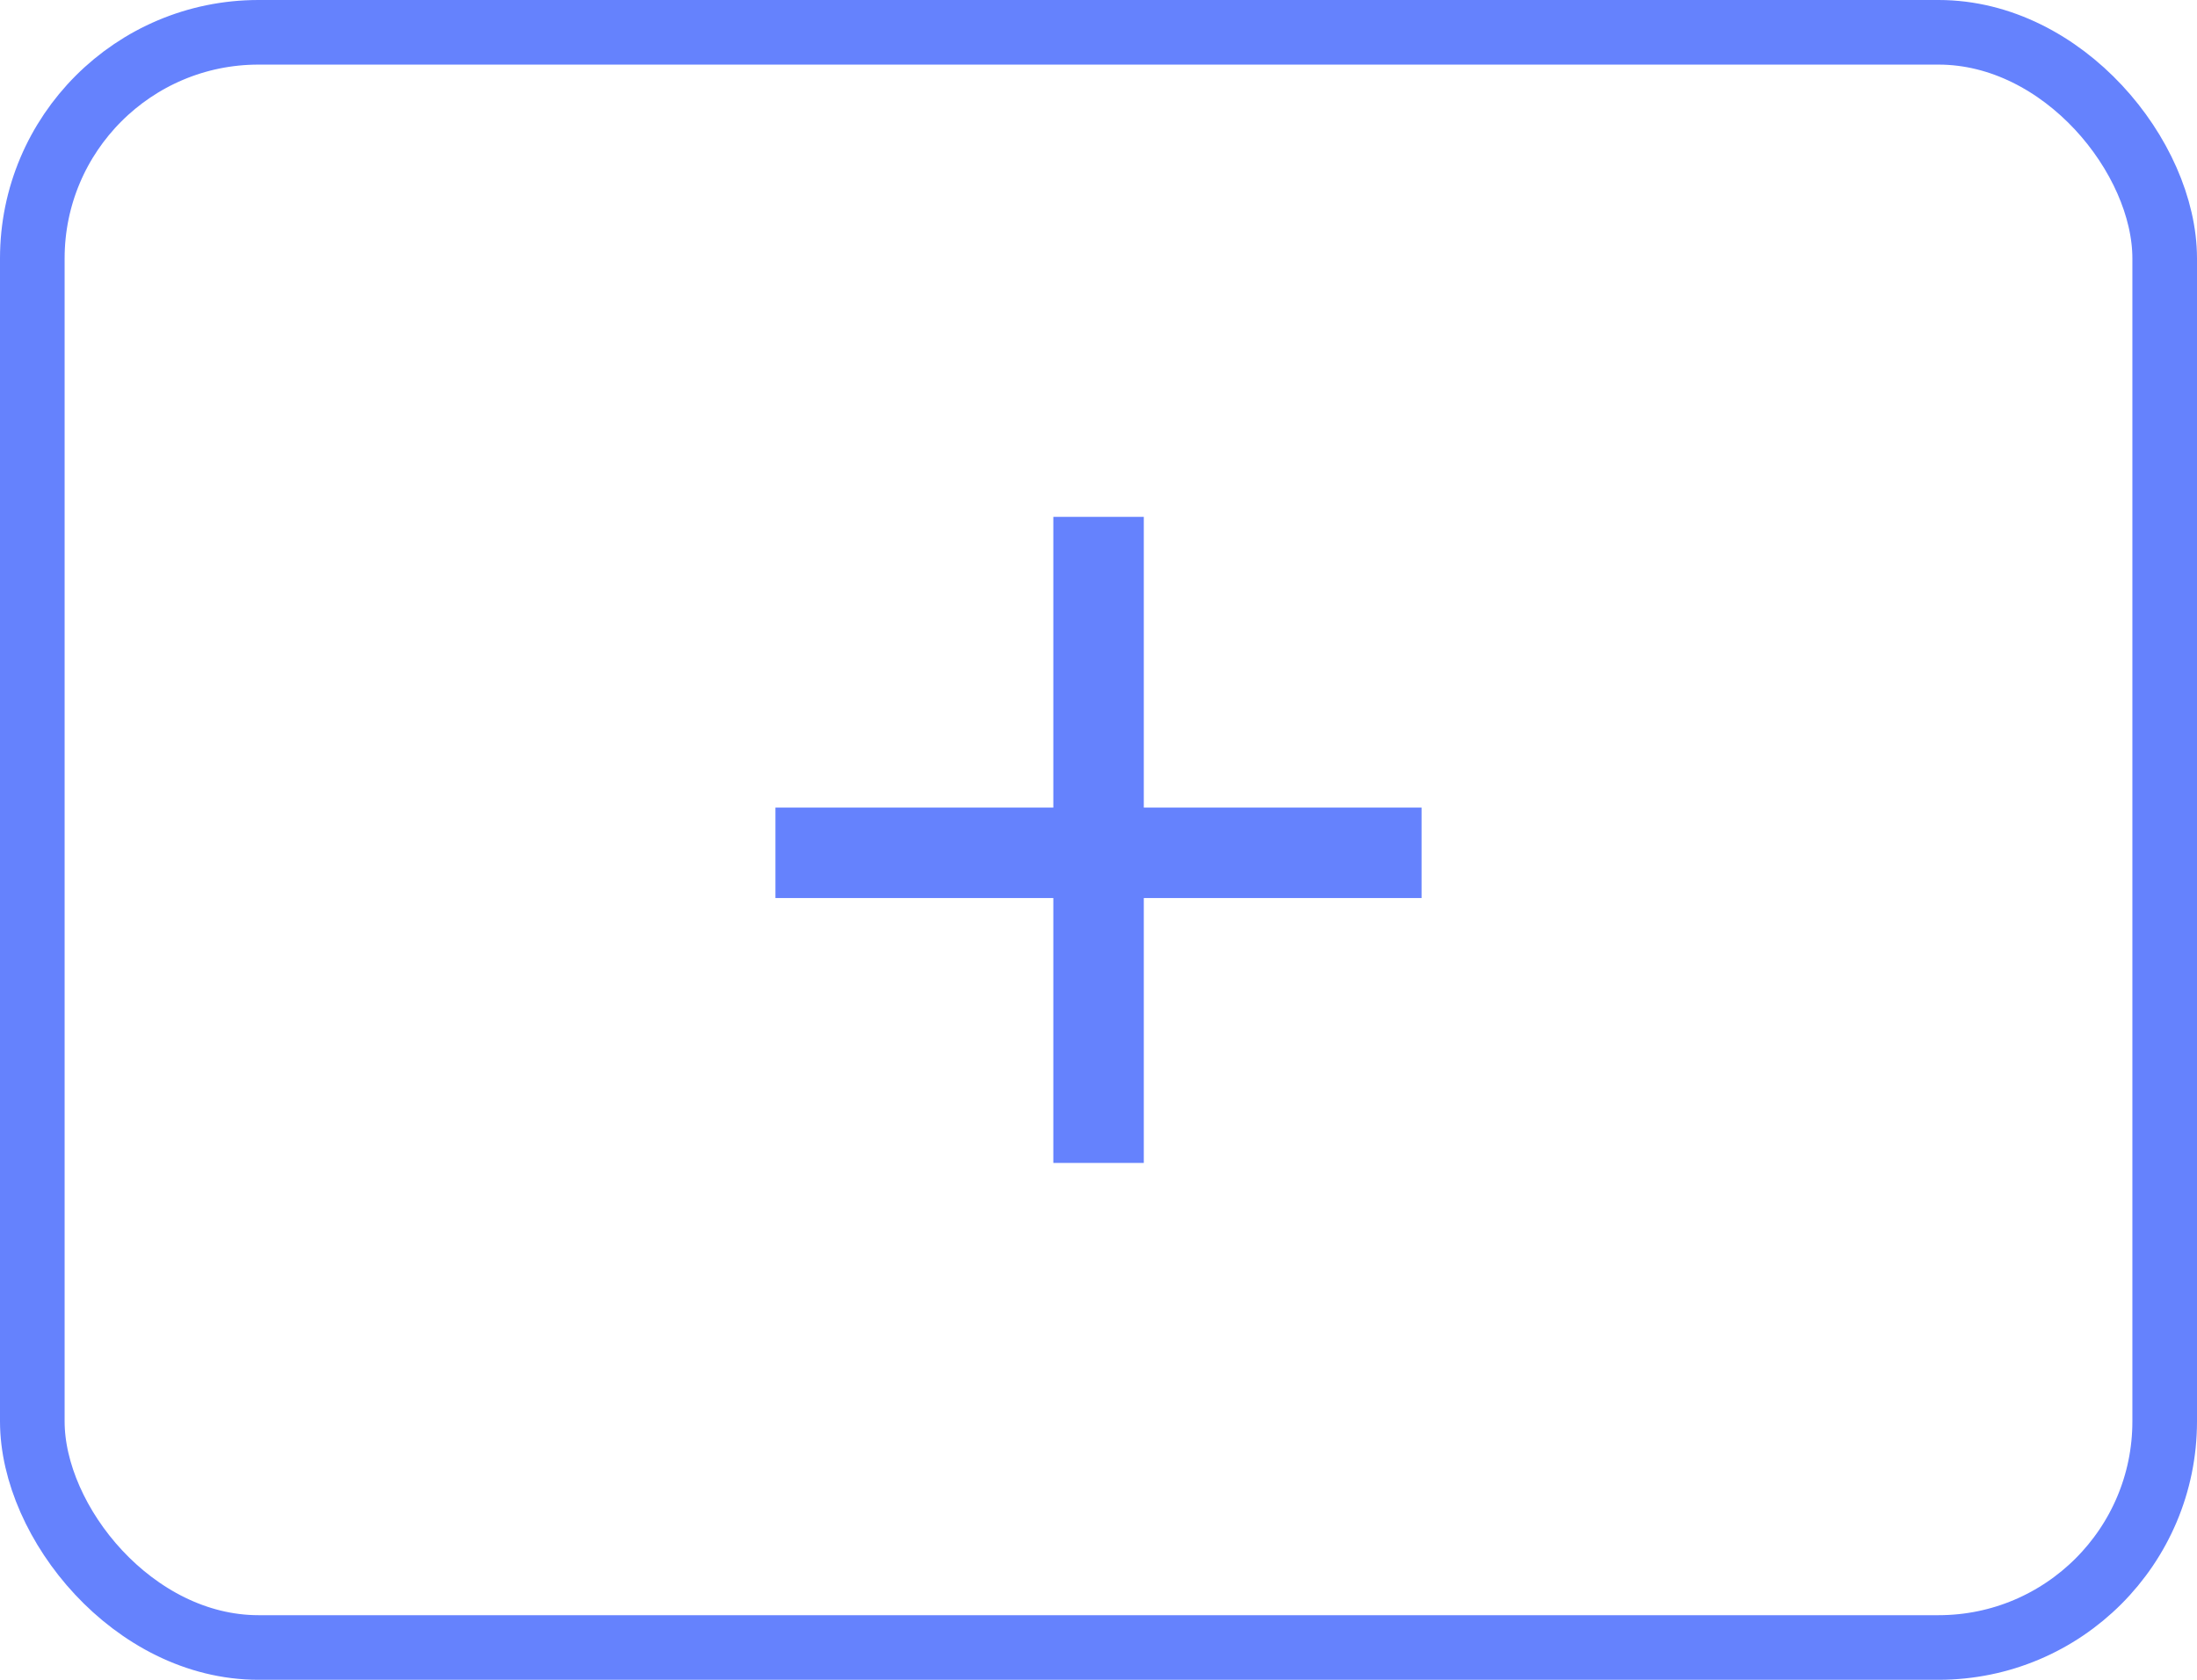<svg xmlns="http://www.w3.org/2000/svg" width="34" height="26" viewBox="0 0 34 26">
  <g id="Add_Icon" data-name="Add Icon" transform="translate(-20 -414)">
    <g id="Rectangle_5643" data-name="Rectangle 5643" transform="translate(20 414)" fill="none" stroke="#6582fd" stroke-width="1">
      <rect width="34" height="26" rx="4" stroke="none"/>
      <rect x="0.5" y="0.5" width="33" height="25" rx="3.5" fill="none"/>
    </g>
    <g id="Group_91418" data-name="Group 91418">
      <rect id="Rectangle_21968" data-name="Rectangle 21968" width="1.4" height="10" transform="translate(36.301 422)" fill="#6582fd"/>
      <rect id="Rectangle_21969" data-name="Rectangle 21969" width="1.4" height="10" transform="translate(42 426.5) rotate(90)" fill="#6582fd"/>
    </g>
  </g>
</svg>
